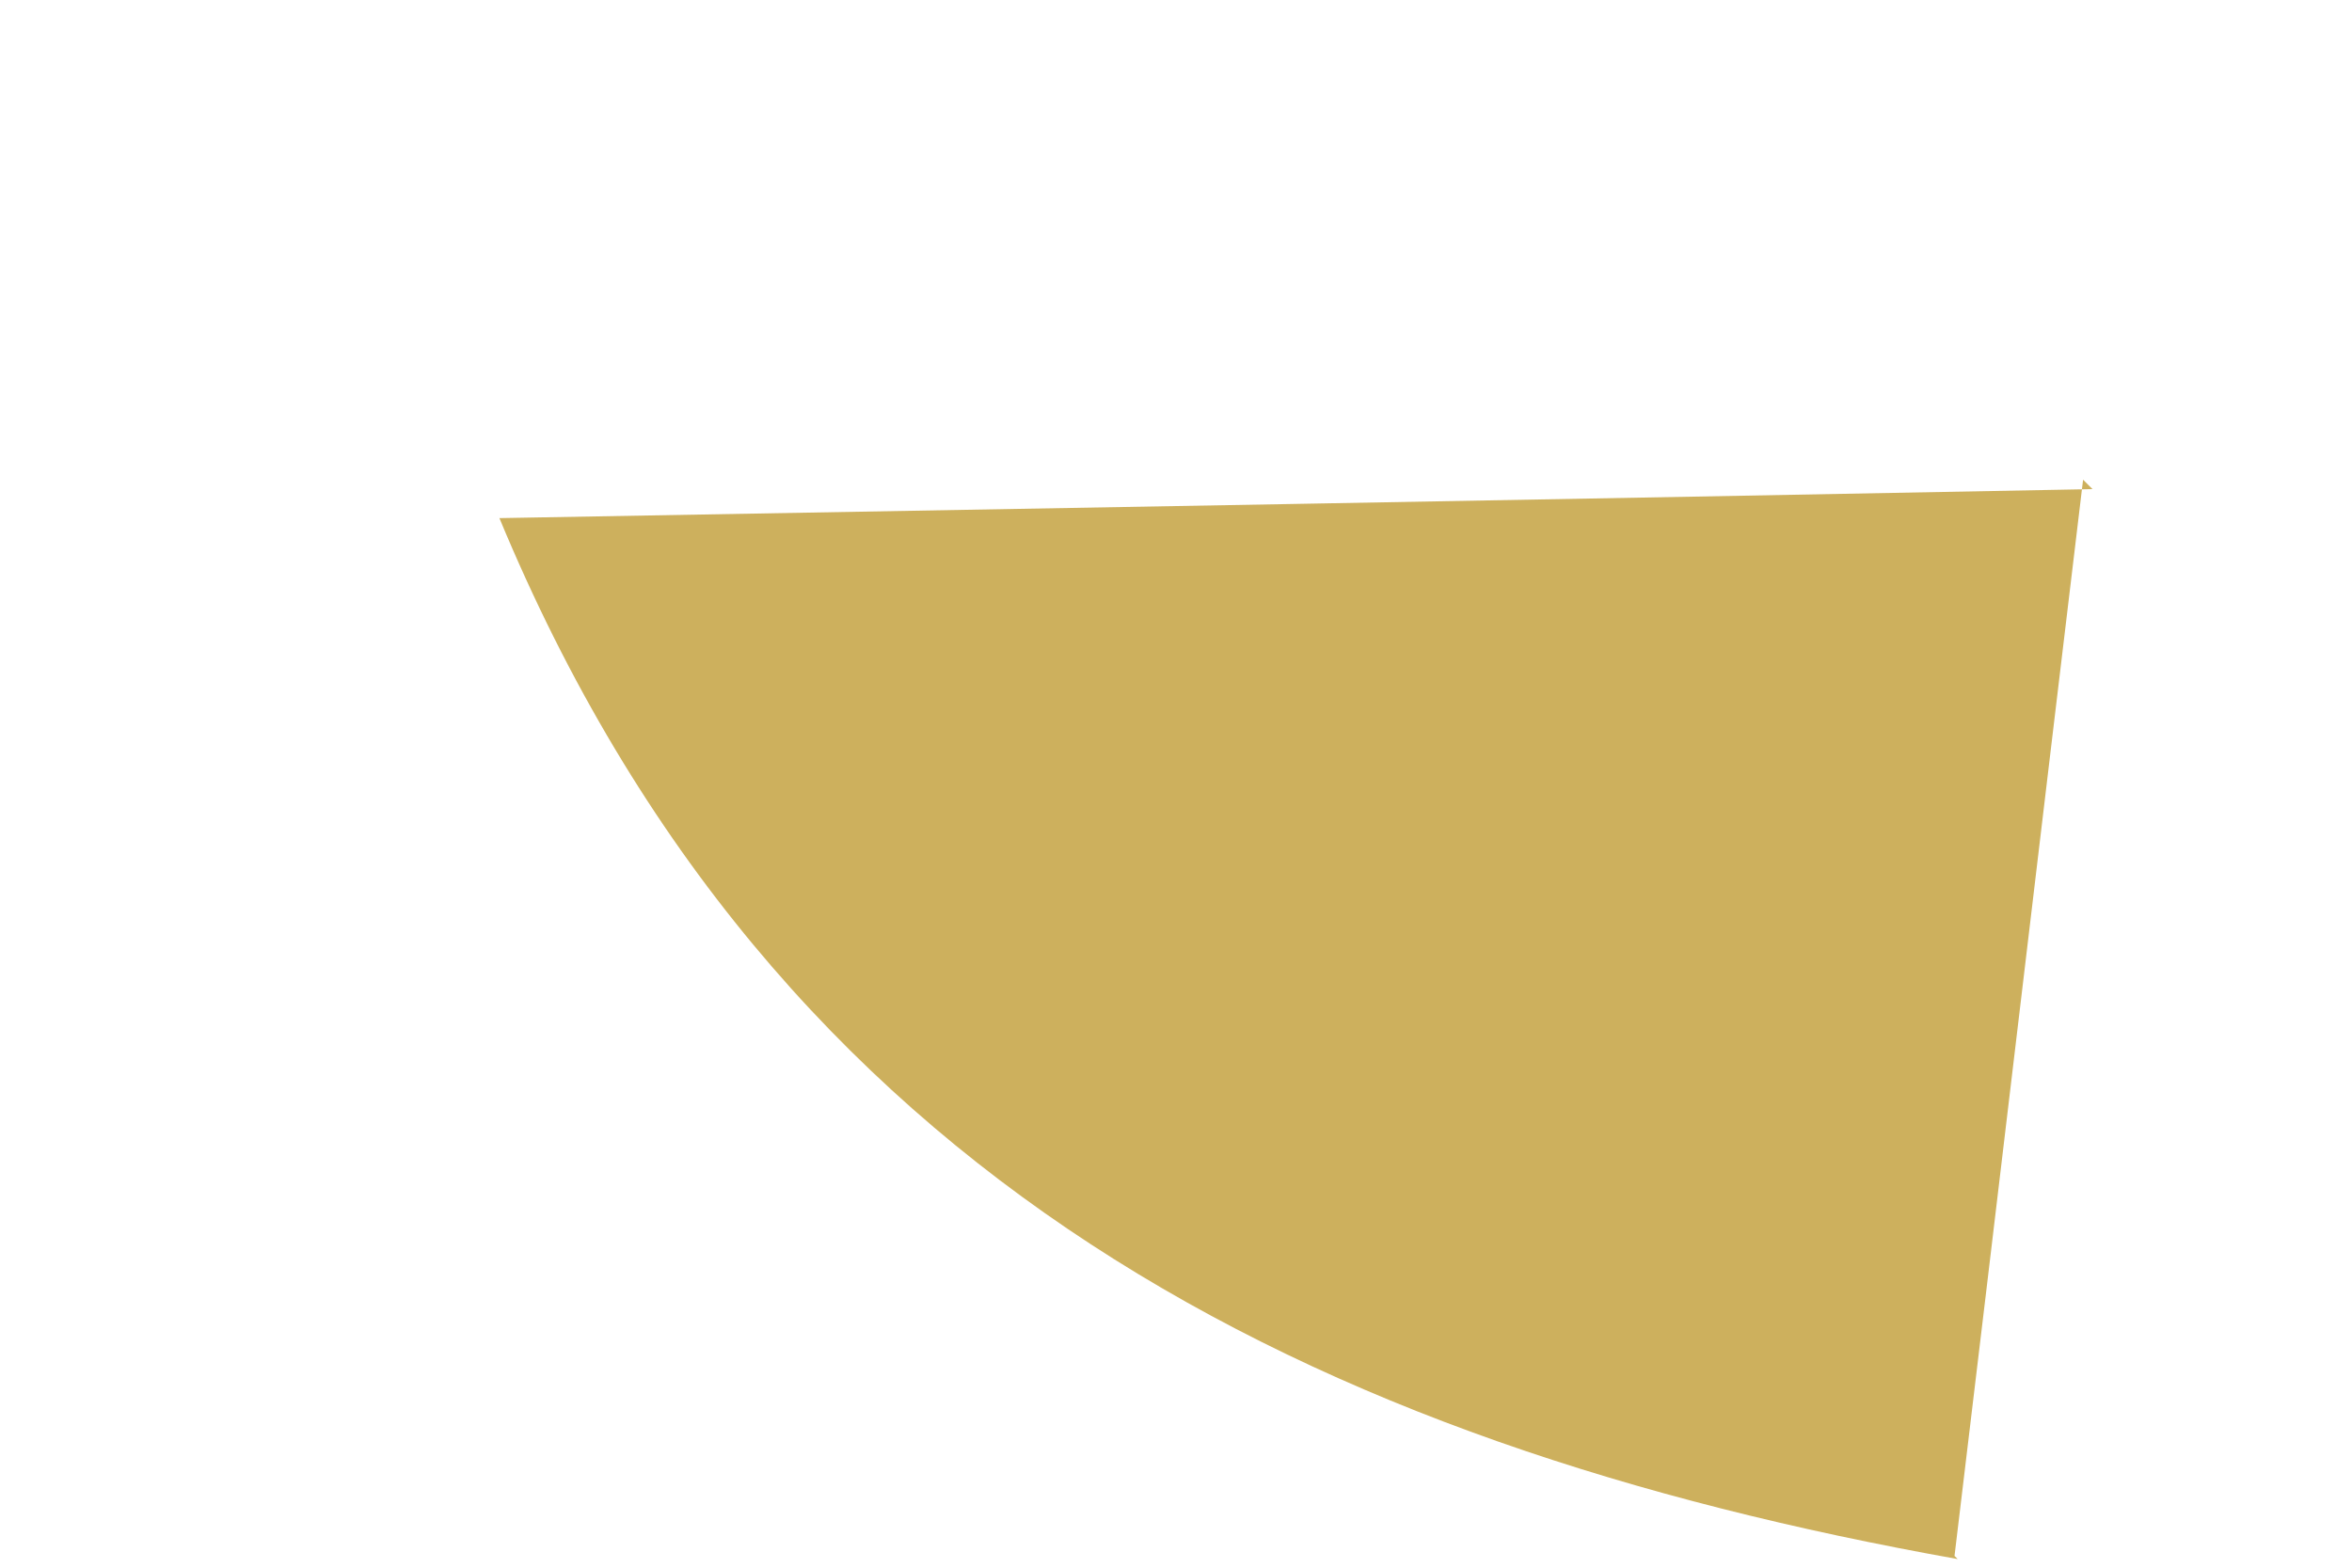 <svg xmlns="http://www.w3.org/2000/svg" width="3" height="2" viewBox="0 0 3 2" fill="none"><path d="M2.497 1.989C1.678 1.843 0.988 1.507 0.637 0.661C1.315 0.649 1.99 0.637 2.669 0.624L2.657 0.612C2.602 1.07 2.548 1.528 2.493 1.985L2.497 1.989Z" fill="#CDB05D"></path></svg>
